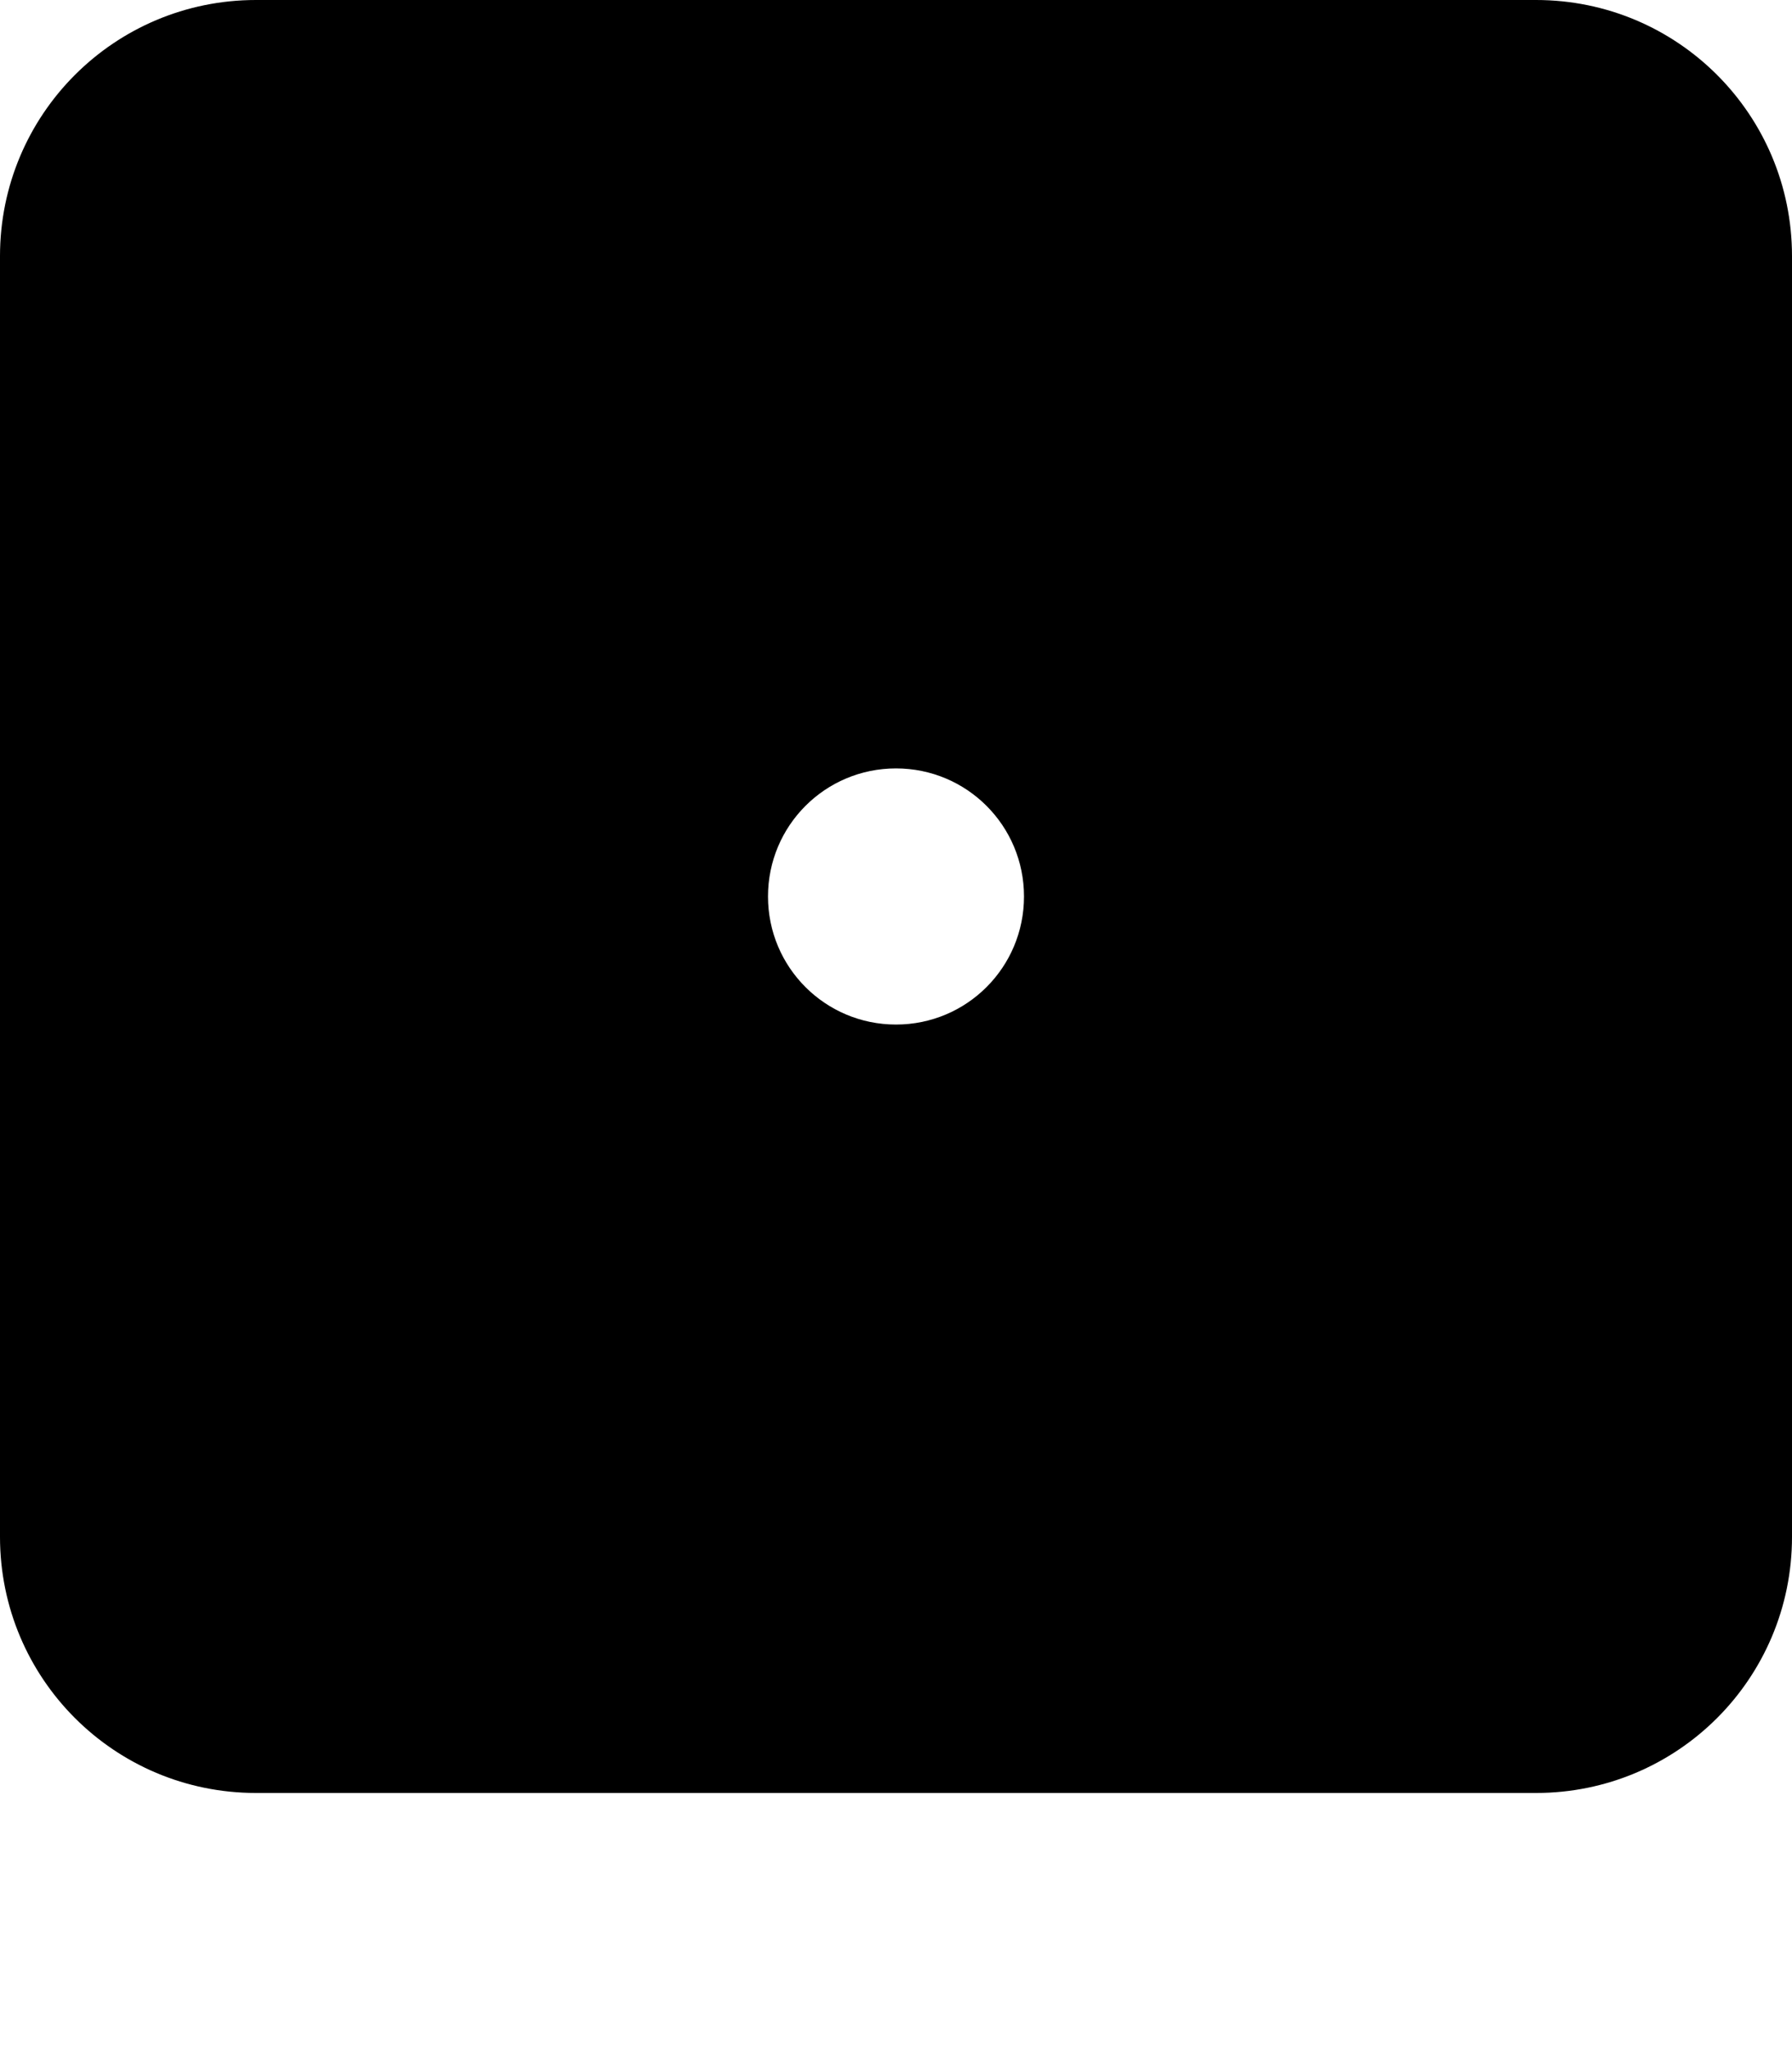 <?xml version="1.0" encoding="utf-8"?>
<!-- Generator: Adobe Illustrator 24.0.0, SVG Export Plug-In . SVG Version: 6.00 Build 0)  -->
<svg version="1.1" id="Layer_1" focusable="false" xmlns="http://www.w3.org/2000/svg" xmlns:xlink="http://www.w3.org/1999/xlink"
	 x="0px" y="0px" viewBox="0 0 448 512" style="enable-background:new 0 0 448 512;" xml:space="preserve">
<path d="M384,0H64C28.6,0,0,28.6,0,64v320c0,35.4,28.6,64,64,64h320c35.4,0,64-28.6,64-64V64C448,28.6,419.4,0,384,0z M224,256
	c-17.7,0-32-14.3-32-32s14.3-32,32-32s32,14.3,32,32S241.7,256,224,256z"/>
</svg>
